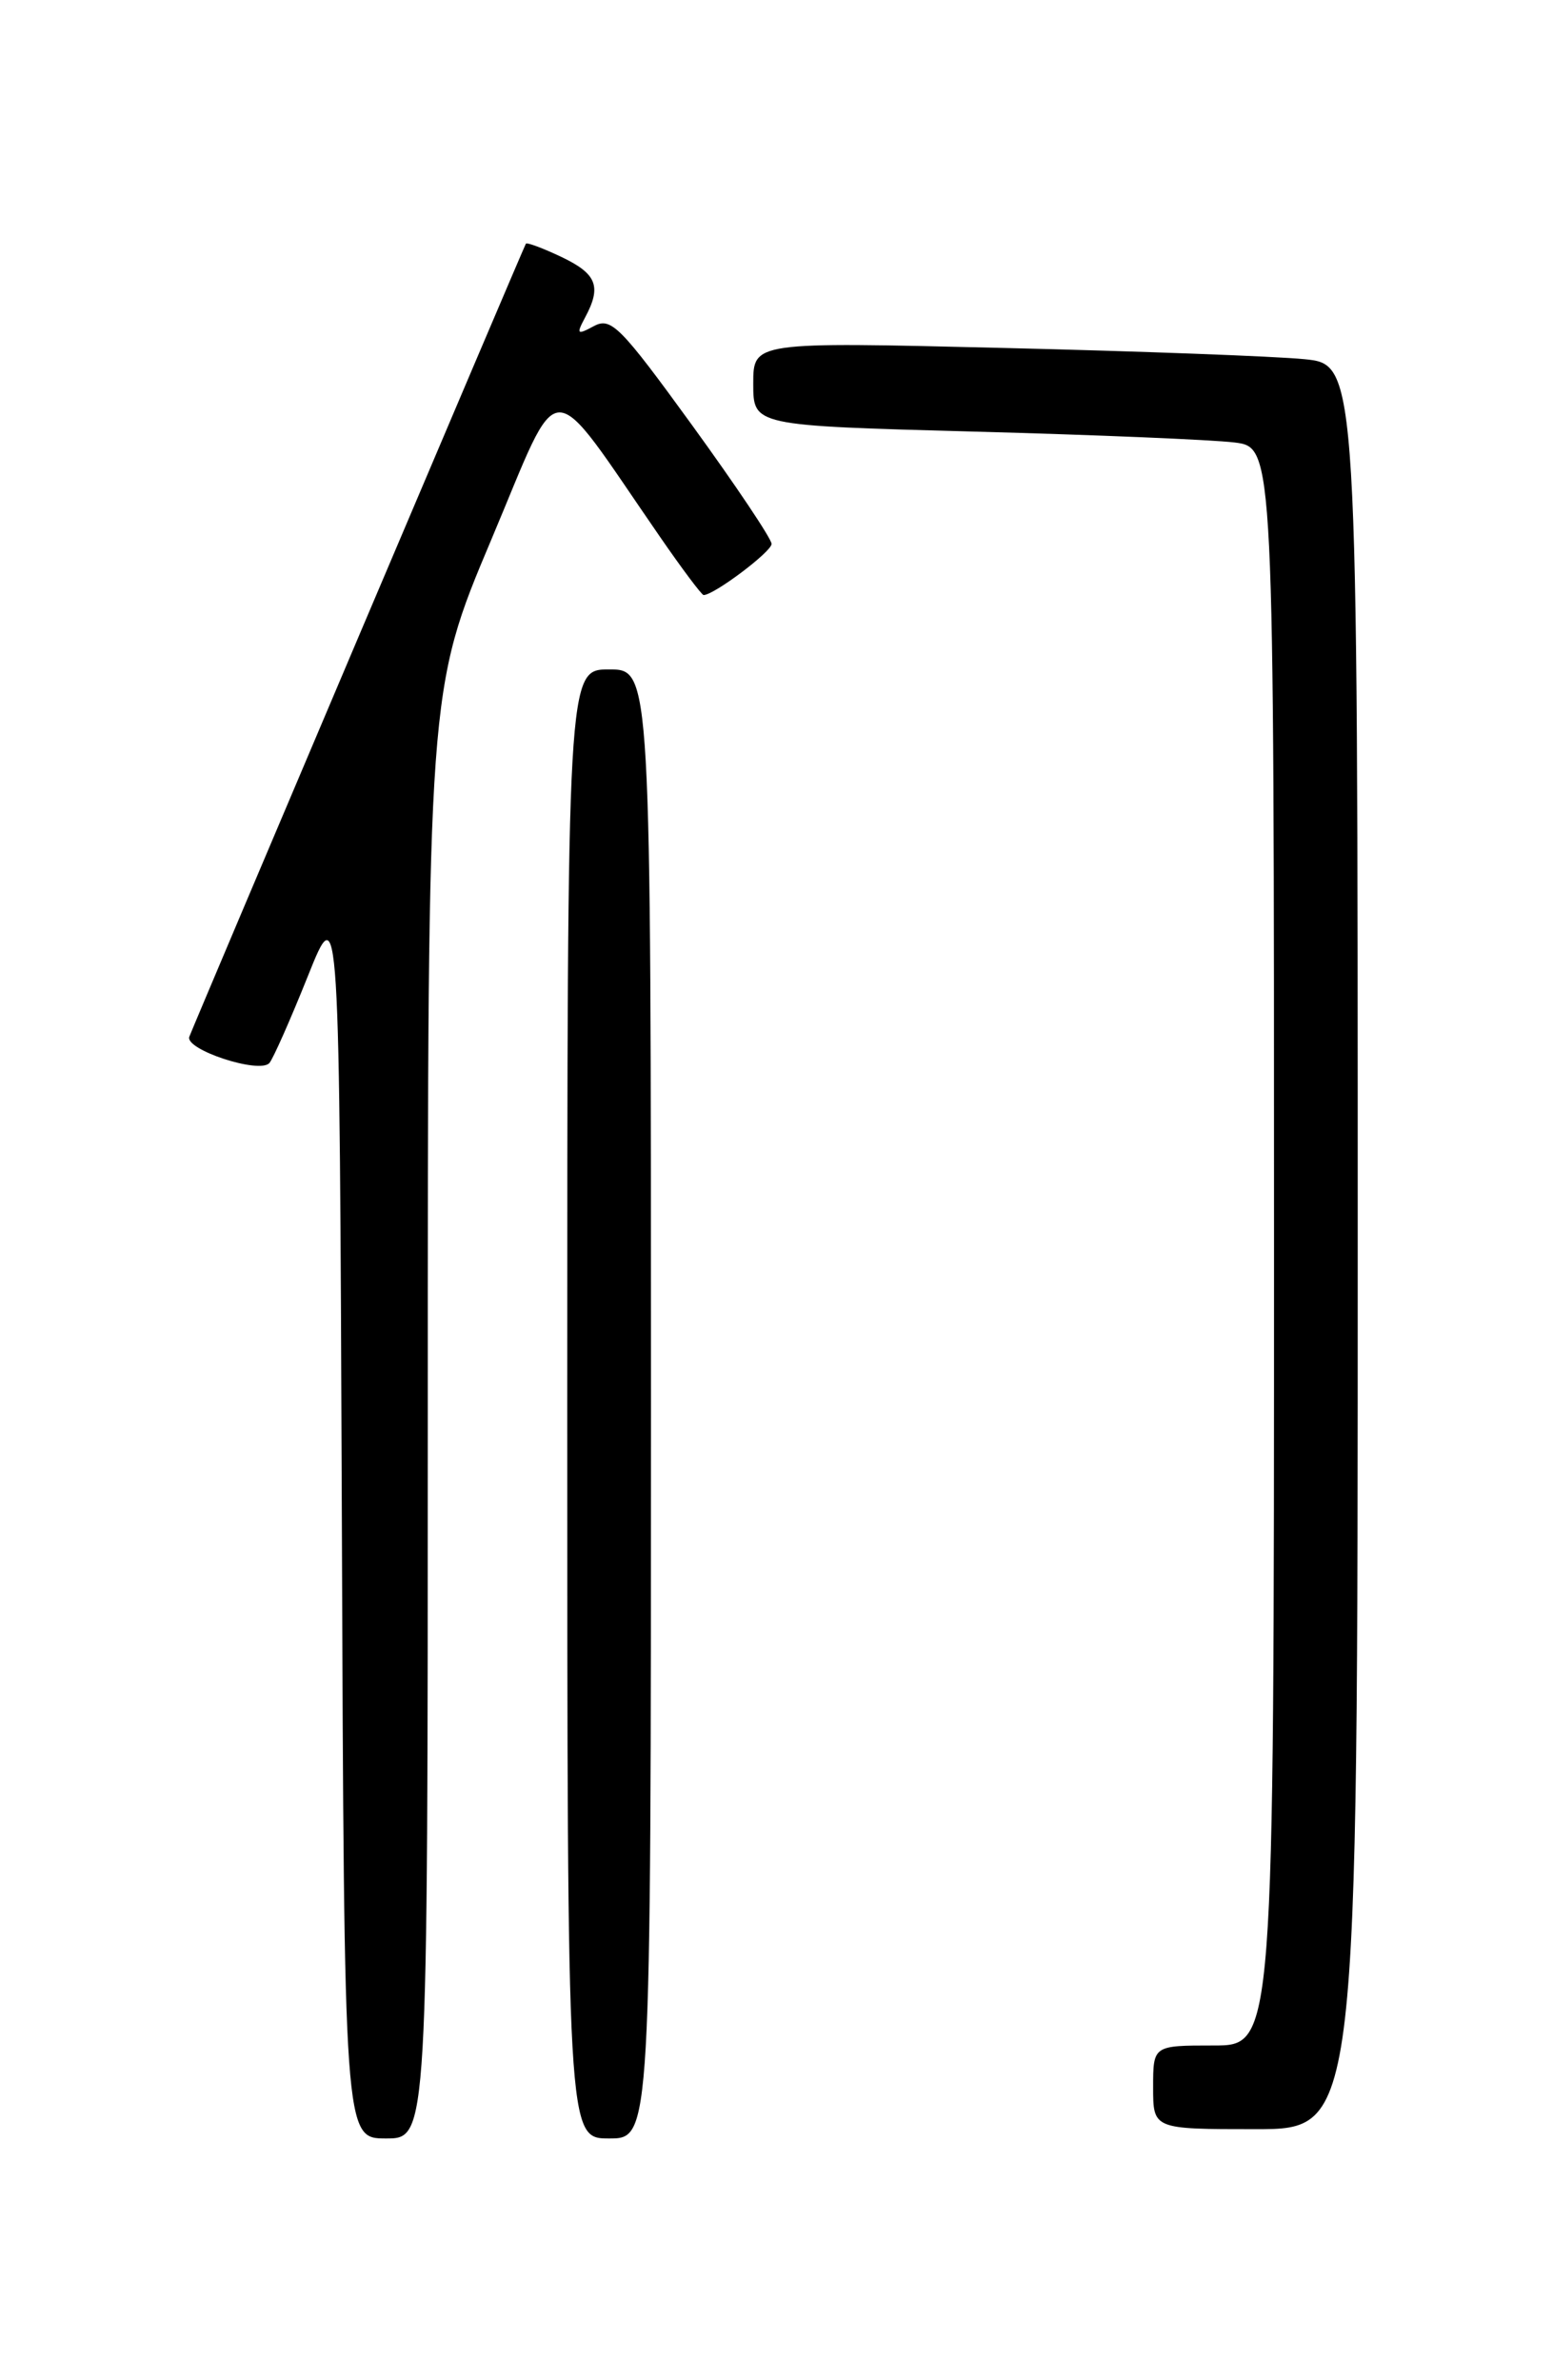 <?xml version="1.0" encoding="UTF-8" standalone="no"?>
<!DOCTYPE svg PUBLIC "-//W3C//DTD SVG 1.1//EN" "http://www.w3.org/Graphics/SVG/1.1/DTD/svg11.dtd" >
<svg xmlns="http://www.w3.org/2000/svg" xmlns:xlink="http://www.w3.org/1999/xlink" version="1.1" viewBox="0 0 167 256">
 <g >
 <path fill="currentColor"
d=" M 46.00 152.12 C 46.00 74.24 46.00 74.24 52.84 58.02 C 60.51 39.84 58.63 39.86 70.98 57.75 C 73.35 61.19 75.46 64.00 75.66 64.00 C 76.78 64.00 82.97 59.34 82.97 58.50 C 82.97 57.95 79.12 52.21 74.43 45.74 C 66.71 35.10 65.71 34.09 63.87 35.07 C 62.05 36.05 61.95 35.96 62.92 34.14 C 64.71 30.81 64.18 29.45 60.38 27.64 C 58.38 26.69 56.66 26.05 56.55 26.21 C 56.34 26.52 21.12 109.54 20.36 111.50 C 19.83 112.88 27.91 115.54 28.97 114.33 C 29.37 113.87 31.23 109.67 33.10 105.00 C 36.50 96.50 36.50 96.50 36.76 163.25 C 37.01 230.00 37.01 230.00 41.51 230.00 C 46.00 230.00 46.00 230.00 46.00 152.12 Z  M 70.00 151.00 C 70.00 72.00 70.00 72.00 65.50 72.00 C 61.00 72.00 61.00 72.00 61.00 151.00 C 61.00 230.00 61.00 230.00 65.50 230.00 C 70.00 230.00 70.00 230.00 70.00 151.00 Z  M 146.00 134.10 C 146.00 39.20 146.00 39.20 140.25 38.63 C 137.09 38.32 122.46 37.77 107.75 37.42 C 81.00 36.77 81.00 36.77 81.00 41.27 C 81.00 45.78 81.00 45.78 104.75 46.42 C 117.81 46.77 130.41 47.30 132.75 47.59 C 137.00 48.12 137.00 48.12 137.00 134.06 C 137.00 220.00 137.00 220.00 130.50 220.00 C 124.00 220.00 124.00 220.00 124.00 224.50 C 124.00 229.00 124.00 229.00 135.00 229.00 C 146.00 229.00 146.00 229.00 146.00 134.10 Z "/>
</g>
</svg>